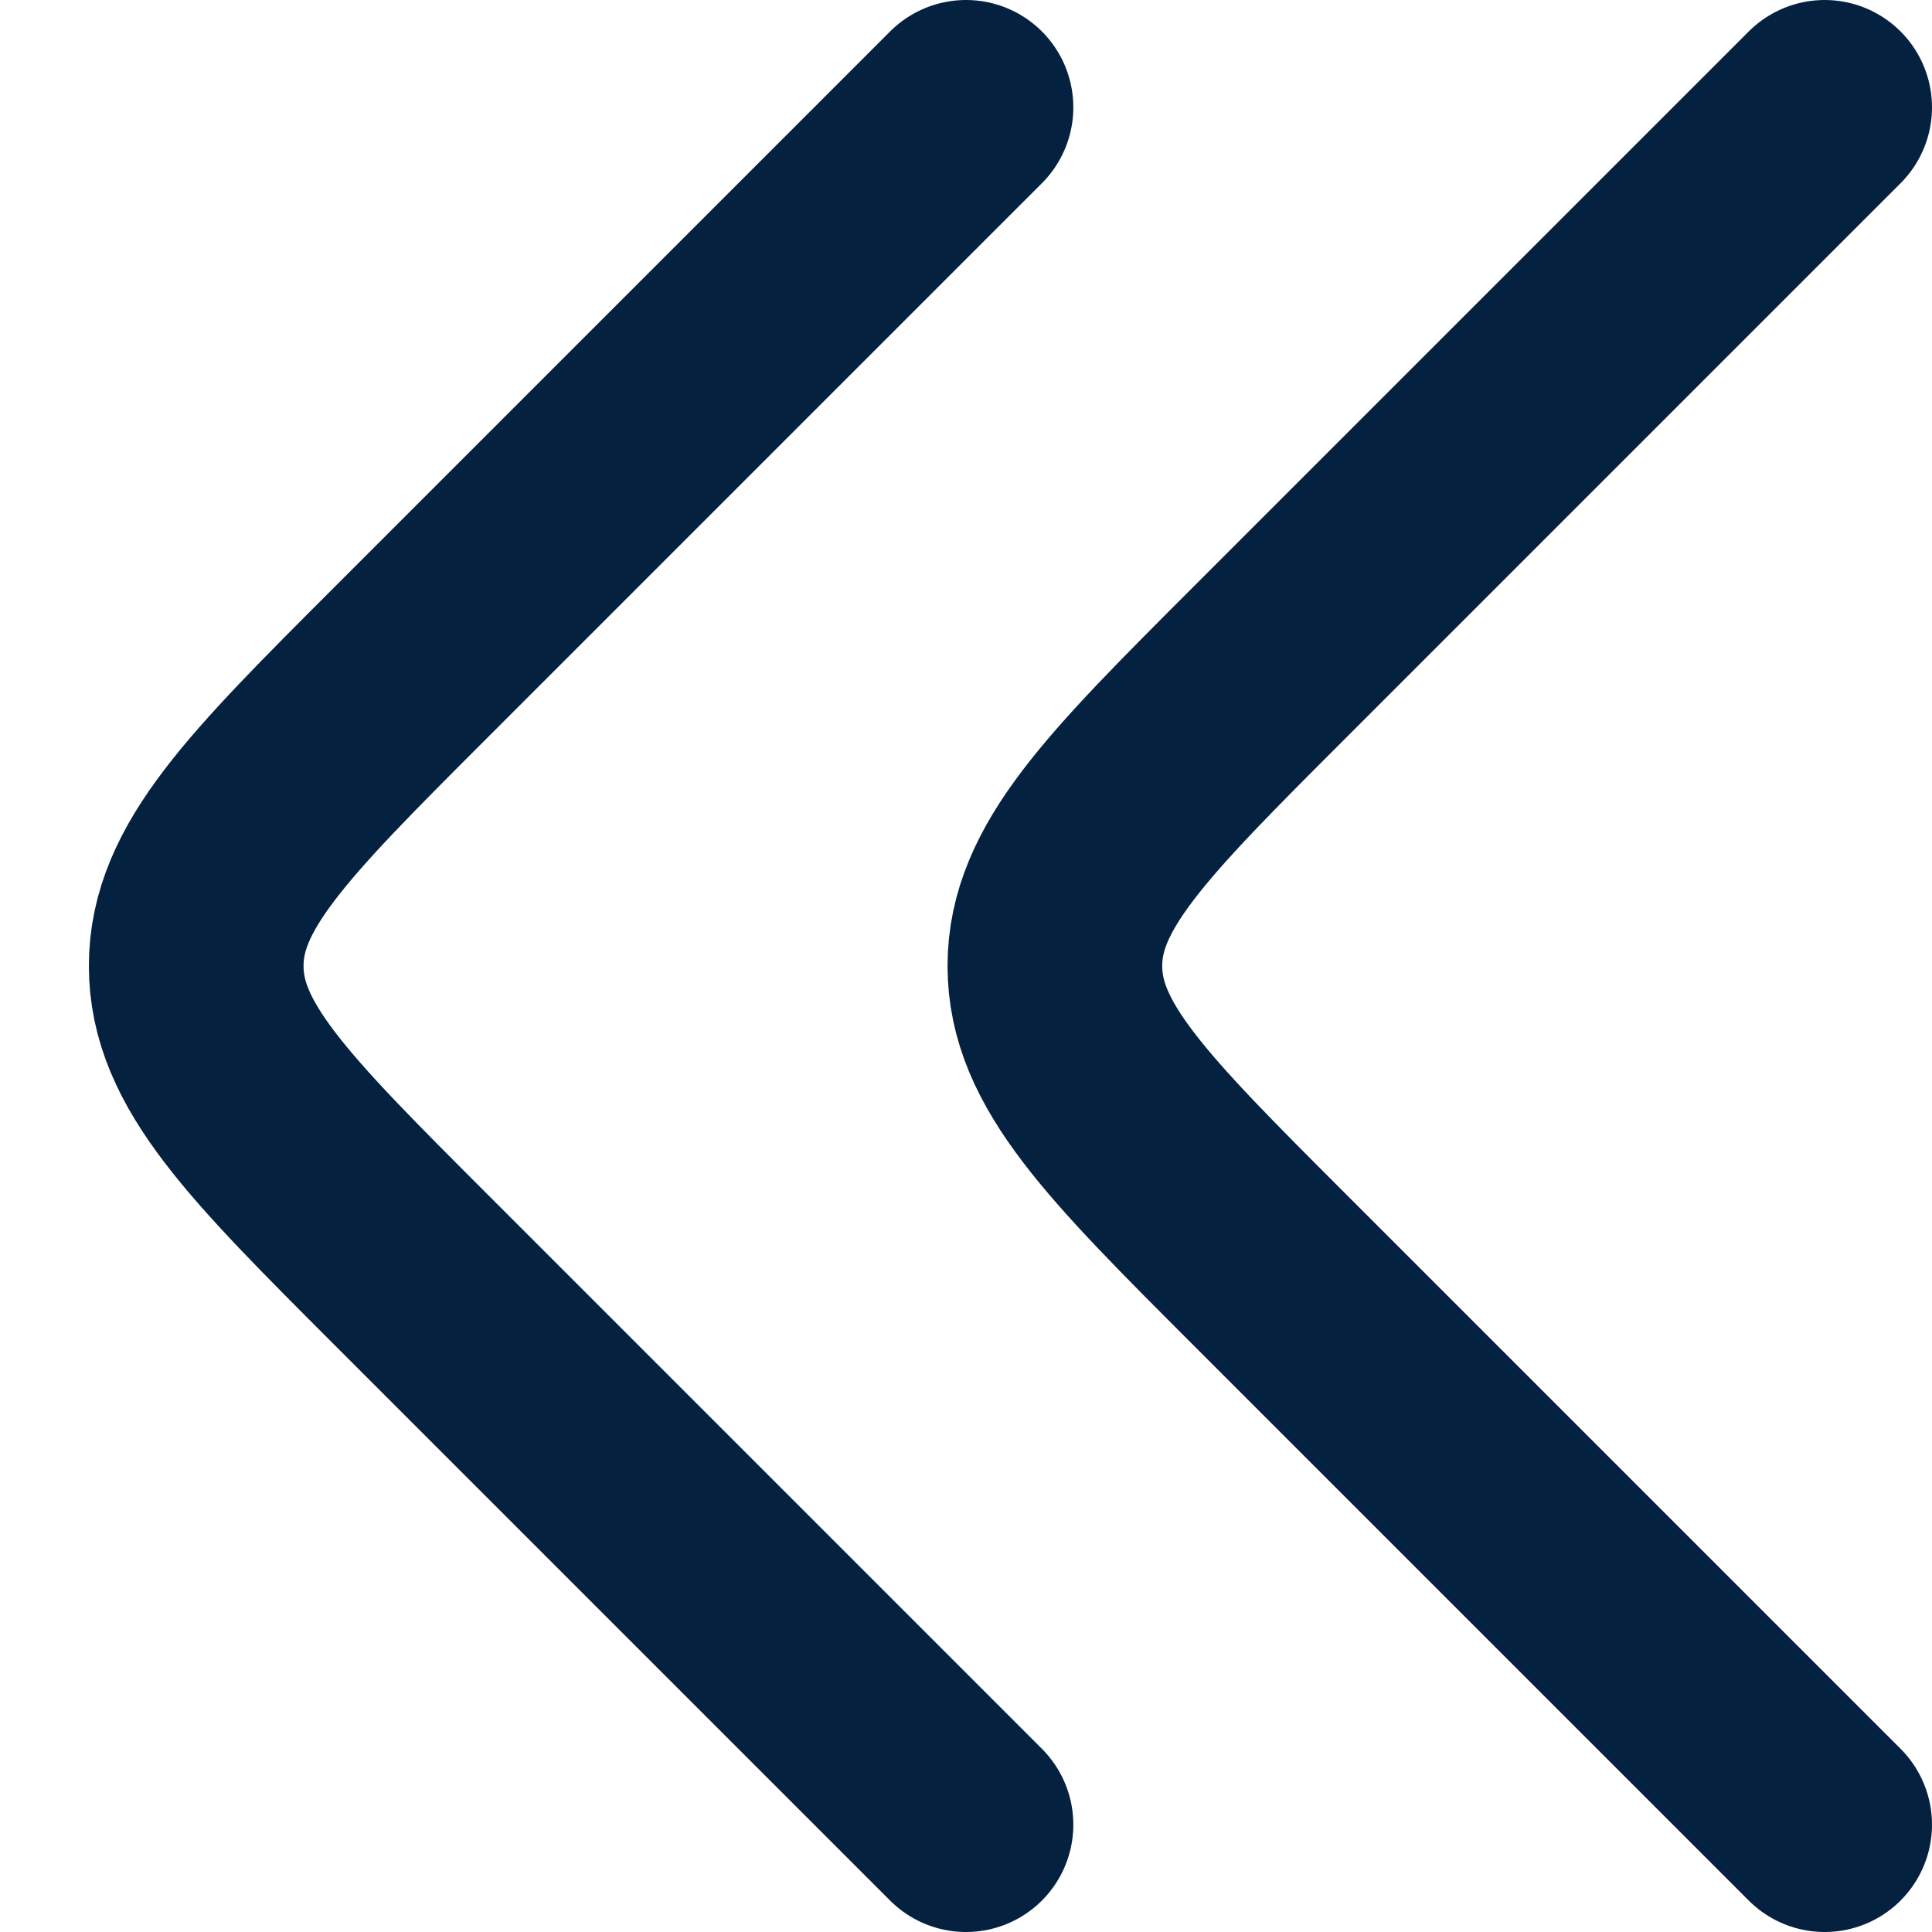 <svg width="18" height="18" viewBox="0 0 18 18" fill="none" xmlns="http://www.w3.org/2000/svg">
<path d="M9 1L3.828 6.172C2.495 7.505 1.828 8.172 1.828 9C1.828 9.828 2.495 10.495 3.828 11.828L9 17" stroke="#052140" stroke-width="2" stroke-linecap="round" stroke-linejoin="round"/>
<path d="M17 1L11.828 6.172C10.495 7.505 9.828 8.172 9.828 9C9.828 9.828 10.495 10.495 11.828 11.828L17 17" stroke="#052140" stroke-width="2" stroke-linecap="round" stroke-linejoin="round"/>
</svg>
